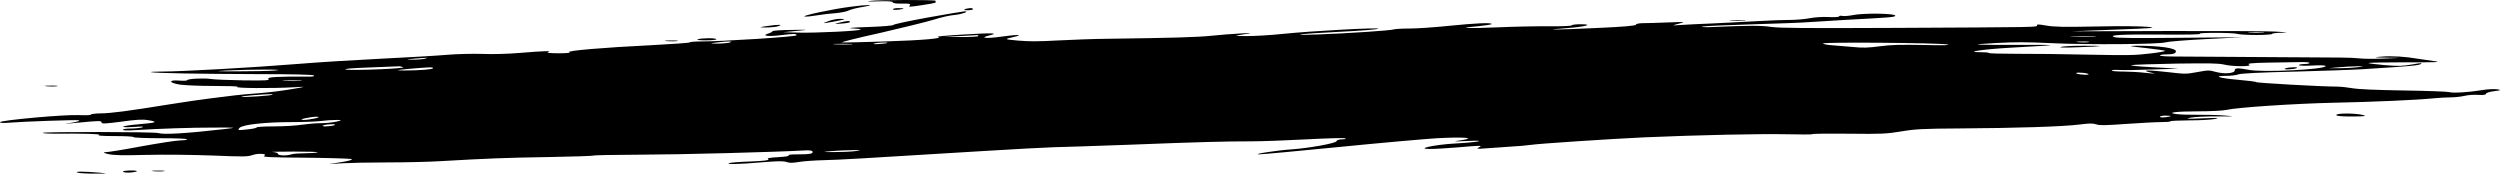 <svg width="1440" height="100" viewBox="0 0 1440 100" fill="none" xmlns="http://www.w3.org/2000/svg">
<path d="M501.333 0.519C498.562 0.829 500.101 0.953 505.952 0.767C511.803 0.581 514.267 0.767 514.267 1.386C514.267 1.882 516.73 2.191 519.81 2.067C523.505 1.944 524.737 2.253 524.121 2.996C523.197 4.111 523.197 4.111 530.896 2.996C535.207 2.377 538.902 1.696 538.902 1.386C538.902 1.138 538.902 0.767 538.902 0.457C538.902 -0.162 505.952 -0.162 501.333 0.519Z" fill="black"/>
<path d="M489.632 3.926C479.162 5.288 461.301 9.128 463.457 9.5C464.381 9.686 467.46 9.376 470.231 8.881C473.311 8.385 478.238 7.766 481.317 7.58C484.089 7.332 487.784 6.651 488.708 6.093C489.94 5.474 493.635 4.483 497.331 3.926C505.337 2.563 499.794 2.563 489.632 3.926Z" fill="black"/>
<path d="M514.266 5.35C514.266 5.66 515.806 5.784 517.346 5.598C519.194 5.412 520.425 5.102 520.425 4.917C520.425 4.793 519.194 4.669 517.346 4.669C515.806 4.669 514.266 4.978 514.266 5.35Z" fill="black"/>
<path d="M555.839 5.288C554.915 5.598 555.531 5.908 557.071 5.908C558.919 5.908 560.458 5.598 560.458 5.288C560.458 4.917 559.842 4.669 559.227 4.669C558.303 4.669 556.763 4.917 555.839 5.288Z" fill="black"/>
<path d="M534.591 10.057C523.813 12.04 514.575 13.96 514.575 14.393C514.267 14.765 507.8 15.322 499.794 15.57C491.479 15.818 487.476 16.189 490.555 16.313C493.327 16.437 495.79 16.747 495.79 16.994C495.79 17.8 470.231 19.038 460.069 18.791L451.138 18.543L458.837 17.8C466.228 17.118 466.228 17.056 455.758 17.242C449.907 17.304 444.98 17.614 444.98 17.986C444.98 18.295 443.748 18.977 442.208 19.41C438.513 20.649 442.824 21.144 449.599 20.277C457.297 19.348 458.837 19.348 458.837 20.339C458.837 21.144 416.341 23.87 404.023 23.87C400.328 23.87 397.248 24.117 397.248 24.427C397.248 24.675 387.086 25.418 375.076 26.038C347.977 27.338 325.497 29.258 327.961 30.064C329.193 30.435 326.113 30.683 321.802 30.683C317.183 30.683 314.411 30.435 315.643 30.064C318.414 29.196 313.487 29.32 299.938 30.435C292.855 31.055 283.925 31.302 277.766 31.055C272.223 30.869 262.984 31.116 257.749 31.55C252.206 32.046 235.577 33.037 220.18 33.78C205.091 34.523 182.611 35.886 170.909 36.877C144.734 38.983 104.393 41.212 93.307 41.212C88.996 41.212 85.916 41.398 87.148 41.584C89.92 42.142 113.939 42.575 149.045 42.699C169.061 42.699 180.147 43.009 180.763 43.442C181.379 43.876 180.147 44.185 177.992 44.124C160.439 44 153.664 44.371 154.588 45.362C155.512 46.353 153.356 46.477 140.115 46.291C131.8 46.167 123.178 45.796 121.33 45.486C117.327 44.867 107.781 45.362 107.781 46.23C107.781 46.477 105.625 46.601 103.161 46.415C97.002 45.92 97.002 47.654 103.469 48.707C106.241 49.141 115.171 49.512 123.178 49.512C131.492 49.512 137.651 49.698 136.727 50.008C134.264 50.813 156.744 50.999 169.369 50.255C176.76 49.822 176.76 49.884 167.83 51.37C162.903 52.237 154.588 53.29 149.353 53.662C144.426 54.034 137.959 54.591 135.496 54.901C133.032 55.211 126.873 55.954 121.946 56.573C117.019 57.131 106.241 58.741 97.618 60.104C73.599 64.006 63.437 65.306 57.894 65.306C54.814 65.368 52.35 65.678 52.35 65.988C52.35 66.359 49.271 66.483 45.576 66.297C37.569 65.864 0 69.27 0 70.385C0 70.757 1.848 70.943 3.695 70.757C14.165 69.952 43.42 68.961 45.268 69.27C46.5 69.518 44.652 70.138 41.264 70.695C36.029 71.5 36.337 71.5 45.268 70.633C57.586 69.456 58.509 69.456 58.509 70.633C58.509 71.376 60.973 71.253 69.903 70.076C78.218 68.899 82.221 68.651 85.301 69.209C91.46 70.2 90.228 70.695 80.066 71.562C69.595 72.429 67.44 73.73 77.294 73.111C81.913 72.801 83.145 72.863 81.913 73.359C80.681 73.73 77.602 74.04 75.138 74.04C72.675 74.04 70.827 74.35 70.827 74.721C70.827 75.155 73.291 75.278 77.602 74.969C92.999 74.04 109.936 73.482 123.178 73.482C136.727 73.42 136.727 73.482 129.337 74.35C107.165 76.889 94.231 77.632 91.151 76.641C88.996 75.898 24.636 75.836 24.636 76.517C24.636 76.827 27.715 77.013 31.41 77.013C47.115 76.827 58.817 77.137 56.97 77.756C55.738 78.128 59.433 78.376 65.9 78.376C72.059 78.376 76.986 78.623 76.986 78.995C76.986 79.305 84.069 79.614 92.383 79.614C101.006 79.614 107.781 79.862 107.781 80.234C107.781 80.543 105.933 80.853 104.085 80.853C101.93 80.853 91.767 82.401 81.605 84.26C71.751 86.118 62.205 87.666 60.665 87.666C59.125 87.666 59.741 88.1 61.897 88.657C65.284 89.462 69.595 89.586 84.377 89.215C95.463 88.967 110.552 89.153 122.562 89.586C140.423 90.33 142.578 90.268 145.35 89.339C148.737 88.1 154.588 88.533 152.125 89.772C150.893 90.453 155.82 90.701 175.22 90.825C188.462 90.949 200.78 91.321 202.319 91.568C203.551 91.878 201.396 92.621 197.084 93.303L189.386 94.541L197.084 94.046C201.396 93.798 213.097 93.55 223.26 93.55C233.422 93.55 247.279 93.241 254.054 92.807C279.613 91.321 291.623 90.825 316.567 90.453C330.424 90.206 341.818 89.834 341.818 89.586C341.818 89.4 354.136 89.153 368.917 89.091C392.629 89.029 446.211 87.604 462.84 86.675C466.536 86.427 468.075 86.675 468.075 87.604C468.075 88.595 466.228 88.905 460.069 88.905C455.758 88.905 453.294 89.153 454.218 89.524C455.142 89.834 452.678 90.268 448.367 90.515C443.748 90.701 441.284 91.197 442.516 91.692C443.44 92.25 440.36 92.683 432.97 92.993C426.811 93.179 420.96 93.612 420.036 93.922C417.573 94.789 426.195 94.603 438.821 93.488C448.059 92.745 451.138 92.683 452.986 93.303C454.834 93.922 456.374 93.922 460.069 93.303C462.84 92.807 469.615 92.374 474.85 92.25C484.396 92.002 493.943 91.445 566.618 86.985C584.478 85.87 602.339 84.941 606.65 84.817C610.962 84.755 630.362 84.074 649.763 83.392C691.027 81.782 705.808 81.41 720.59 81.41C726.441 81.41 740.606 80.915 752 80.296C763.702 79.676 773.864 79.367 774.788 79.676C775.712 79.986 774.788 80.234 773.248 80.234C771.401 80.234 769.861 80.729 769.861 81.287C769.861 82.463 753.848 85.374 743.686 86.056C735.987 86.551 720.898 88.843 725.209 88.905C727.057 88.905 747.997 86.985 771.709 84.631C795.42 82.278 820.672 80.048 827.754 79.614C843.152 78.809 850.542 79.367 841.92 80.729C836.377 81.534 836.685 81.596 844.691 81.225C857.933 80.605 851.774 81.906 838.225 82.649C826.215 83.331 814.821 85.808 823.751 85.808C826.523 85.808 833.605 85.374 839.764 84.879C853.314 83.702 854.238 83.702 851.774 84.941C850.234 85.684 851.158 85.87 855.161 85.498C858.241 85.251 864.708 84.817 869.327 84.507C874.254 84.26 879.797 83.764 881.645 83.454C886.572 82.711 928.144 79.986 946.929 79.119C978.031 77.756 1014.06 77.013 1028.84 77.323C1037.16 77.508 1043.93 77.508 1043.93 77.261C1043.93 77.013 1053.48 76.889 1064.87 77.013C1083.66 77.261 1086.74 77.075 1095.05 75.712C1103.06 74.35 1107.68 74.102 1128.92 73.978C1160.64 73.792 1188.36 72.925 1197.6 71.748C1203.45 71.005 1205.29 70.943 1207.45 71.624C1209.3 72.305 1212.68 72.244 1224.69 71.376C1232.7 70.819 1241.94 70.323 1245.02 70.323C1247.79 70.323 1250.25 70.138 1250.25 69.828C1250.25 69.58 1255.18 69.394 1261.03 69.332C1267.19 69.332 1273.66 68.961 1275.81 68.527C1278.89 67.846 1277.35 67.784 1268.73 68.156C1259.8 68.527 1258.57 68.465 1261.65 67.784C1263.8 67.35 1270.89 66.979 1277.05 67.041C1287.21 67.103 1287.82 67.041 1281.36 66.545C1277.35 66.236 1270.58 66.05 1265.96 66.112C1261.34 66.174 1256.11 65.988 1253.95 65.74C1247.17 64.935 1253.33 64.13 1266.27 64.13C1273.04 64.13 1280.43 63.758 1282.28 63.324C1288.13 61.9 1321.7 59.67 1344.18 59.175C1366.66 58.741 1392.52 57.564 1401.76 56.635C1404.84 56.325 1409.15 56.078 1411.62 56.078C1413.77 56.078 1417.47 55.706 1419.62 55.211C1421.47 54.715 1425.17 54.467 1427.63 54.653C1430.09 54.839 1431.94 54.591 1431.94 54.034C1431.94 53.476 1434.1 52.795 1436.87 52.485C1440.56 52.052 1440.87 51.804 1438.41 51.432C1436.25 51.184 1432.25 51.432 1429.48 51.928C1422.09 53.167 1412.85 53.724 1410.69 53.043C1409.46 52.733 1397.76 52.299 1384.52 52.114C1369.12 51.866 1358.34 51.432 1354.96 50.813C1352.18 50.317 1348.18 49.884 1346.02 49.884C1337.4 49.884 1299.53 47.778 1299.53 47.282C1299.53 47.035 1294.6 46.415 1288.75 45.92C1277.97 44.991 1274.27 43.69 1282.59 43.69C1284.74 43.69 1288.13 43.318 1289.36 42.823C1290.9 42.265 1302.3 41.708 1321.08 41.274C1337.09 40.841 1355.26 40.221 1361.11 39.85C1387.91 38.178 1393.14 37.744 1394.37 36.877C1395.6 36.195 1394.06 36.257 1389.44 37.124C1383.59 38.115 1381.75 38.178 1373.43 37.496C1368.5 37.063 1364.19 36.505 1364.19 36.319C1364.19 36.072 1374.05 35.886 1385.75 35.886C1403.92 35.948 1406.69 35.824 1402.07 35.204C1398.99 34.771 1394.99 34.213 1393.14 33.904C1385.75 32.603 1377.74 32.108 1371.89 32.603C1366.66 32.975 1366.97 33.099 1374.97 33.222C1384.21 33.346 1384.21 33.346 1373.43 33.718C1367.58 33.966 1361.11 33.904 1359.27 33.656C1357.42 33.408 1352.49 33.16 1348.49 33.16C1344.49 33.099 1322.31 32.975 1299.53 32.851C1276.74 32.665 1254.87 32.541 1251.18 32.541C1247.17 32.541 1244.1 32.231 1244.1 31.922C1244.1 31.55 1246.25 31.302 1248.71 31.302C1251.79 31.302 1253.33 30.683 1253.33 29.568C1253.33 27.648 1243.79 26.347 1230.85 26.347C1225.31 26.409 1226.23 26.657 1235.78 27.648C1241.94 28.329 1247.17 29.073 1247.17 29.32C1247.17 29.568 1243.17 30.311 1237.94 30.869C1229.93 31.86 1225.31 31.922 1203.45 31.488C1189.28 31.178 1170.5 30.931 1161.87 30.993C1152.94 30.993 1145.55 30.807 1145.55 30.497C1145.55 30.249 1143.4 30.064 1140.63 30.064C1131.08 30.064 1142.17 28.391 1157.25 27.524C1187.13 25.852 1187.43 25.79 1165.57 25.852C1135.7 25.914 1132.62 25.728 1149.25 24.799C1161.26 24.179 1166.8 24.179 1181.58 24.861C1202.52 25.852 1244.1 25.542 1247.48 24.365C1249.02 23.932 1259.49 23.064 1270.89 22.507L1291.83 21.454L1256.11 21.764C1229.93 22.012 1219.46 21.95 1217.92 21.392C1213.92 20.153 1221.92 19.72 1245.94 19.906C1259.8 20.029 1268.11 19.844 1267.19 19.472C1265.96 19.162 1269.96 18.915 1276.12 18.915C1281.97 18.915 1287.82 19.162 1288.75 19.534C1289.67 19.844 1294.6 20.153 1299.83 20.153C1304.76 20.153 1308.76 19.844 1308.76 19.534C1308.76 19.162 1311.23 18.915 1314.31 18.853C1318.31 18.853 1317.69 18.667 1312.46 18.295C1308.46 17.924 1280.12 17.8 1249.33 17.862L1193.28 18.047L1218.54 17.056C1240.4 16.251 1242.86 16.066 1237.01 15.446C1232.7 15.075 1221.31 14.951 1207.14 15.26C1188.36 15.632 1183.12 15.508 1178.5 14.703C1174.19 13.96 1173.27 13.898 1173.27 14.641C1173.27 15.694 1175.12 15.632 1091.66 16.066C1038.7 16.313 1025.76 16.189 1020.22 15.508C1014.06 14.641 1008.21 14.641 986.038 15.57C982.035 15.756 979.571 15.632 980.495 15.322C981.419 15.012 994.352 14.455 1009.13 14.021C1023.91 13.588 1039 13.03 1042.39 12.721C1045.78 12.473 1054.71 11.916 1062.41 11.482C1089.51 10.057 1091.66 9.872 1091.66 9.005C1091.66 7.704 1073.8 7.456 1067.64 8.633C1065.18 9.128 1062.41 9.376 1061.18 9.19C1060.25 8.943 1059.33 9.066 1059.33 9.438C1059.33 9.81 1056.56 9.996 1053.17 9.81C1050.09 9.624 1045.16 9.934 1042.39 10.491C1039.62 11.049 1034.39 11.482 1030.69 11.482C1027.3 11.482 1020.22 11.73 1014.98 12.04C1009.75 12.349 997.74 12.969 988.501 13.402C979.263 13.774 969.409 14.269 966.945 14.455C962.942 14.765 962.942 14.703 966.945 13.65C971.257 12.597 970.949 12.535 961.094 12.907C955.551 13.154 948.777 13.34 946.621 13.34C944.157 13.34 942.31 13.712 942.31 14.207C942.31 14.827 934.919 15.446 921.062 16.066C895.81 17.242 886.88 17.304 901.969 16.251C913.055 15.446 918.598 13.96 910.284 13.96C907.512 13.96 905.356 14.269 905.356 14.579C905.356 14.951 899.505 15.198 892.423 15.136C885.032 15.075 871.79 15.322 862.552 15.756C843.768 16.499 838.84 16.251 851.158 15.136C855.469 14.703 859.165 14.145 859.165 13.836C859.165 12.907 849.926 13.34 834.529 14.889C826.215 15.756 816.053 16.437 811.741 16.437C807.43 16.437 803.427 16.685 802.503 16.994C800.347 17.614 776.328 19.224 759.083 19.844C739.99 20.525 748.921 19.41 772.017 18.295C783.41 17.738 792.957 16.994 793.881 16.561C795.112 15.694 755.695 17.8 738.759 19.534C732.292 20.215 723.361 20.773 718.434 20.773C710.428 20.773 710.428 20.711 716.279 19.782C721.822 18.915 721.822 18.853 714.431 19.286C710.12 19.472 702.729 20.091 697.802 20.587C689.487 21.454 675.63 21.826 638.985 22.321C630.67 22.383 617.12 22.879 609.114 23.312C597.72 23.932 593.101 23.932 586.326 23.374C578.32 22.631 578.32 22.569 583.555 21.392C590.329 19.906 586.018 19.782 576.472 21.144C568.157 22.321 563.846 21.888 569.697 20.463C575.856 18.977 572.161 18.853 554.608 19.906C545.677 20.401 539.211 21.02 540.134 21.206C544.138 22.073 531.82 23.188 509.956 23.87C497.022 24.303 485.936 24.551 485.012 24.427C484.396 24.241 494.251 21.764 507.184 18.915C519.81 16.003 533.668 12.597 537.979 11.296C541.982 9.996 547.217 8.819 549.681 8.633C553.684 8.323 558.919 6.527 555.532 6.527C554.916 6.527 545.369 8.137 534.591 10.057ZM1303.53 18.729C1301.37 18.853 1297.68 18.853 1295.83 18.729C1293.67 18.543 1295.21 18.419 1299.53 18.419C1303.84 18.419 1305.38 18.543 1303.53 18.729ZM563.538 20.773C563.538 21.082 558.919 21.33 553.684 21.33L543.522 21.268L552.76 20.773C557.995 20.525 562.306 20.277 562.922 20.215C563.23 20.215 563.538 20.401 563.538 20.773ZM1206.53 21.206C1203.45 21.33 1197.9 21.33 1194.21 21.206C1190.2 21.082 1192.67 20.959 1199.44 20.959C1206.22 20.897 1209.3 21.02 1206.53 21.206ZM420.344 24.489C419.42 24.799 416.033 25.108 413.261 25.108C408.642 25.108 408.642 24.985 412.645 24.489C418.804 23.684 422.808 23.684 420.344 24.489ZM1203.14 24.241C1202.21 24.427 1199.44 24.489 1197.29 24.303C1194.82 24.117 1195.75 23.932 1199.14 23.932C1202.52 23.87 1204.37 24.055 1203.14 24.241ZM511.188 24.737C511.188 24.861 509.032 25.17 506.261 25.356C503.797 25.542 502.565 25.48 503.489 25.108C505.337 24.489 511.188 24.241 511.188 24.737ZM1121.53 25.604C1124 26.099 1119.99 26.161 1107.98 25.914C1094.74 25.666 1089.2 25.79 1082.73 26.657C1076.27 27.524 1072.88 27.648 1067.64 27.09C1063.95 26.781 1058.4 26.285 1055.63 26.099C1052.55 25.914 1050.09 25.418 1050.09 25.047C1050.09 24.117 1116.91 24.675 1121.53 25.604ZM490.555 25.542C488.4 25.666 484.089 25.666 481.317 25.542C478.238 25.356 480.085 25.232 485.012 25.232C490.247 25.232 492.403 25.356 490.555 25.542ZM244.816 33.78C243.892 34.09 240.505 34.399 237.733 34.337C233.422 34.337 233.73 34.213 238.657 33.78C246.971 33.099 246.971 33.099 244.816 33.78ZM1330.32 36.257C1330.32 36.567 1329.09 36.877 1327.24 36.877C1325.7 36.877 1324.16 37.187 1324.16 37.496C1324.16 37.868 1327.55 37.992 1331.86 37.744C1336.48 37.496 1339.56 37.62 1339.56 38.054C1339.56 40.036 1302.91 41.832 1295.21 40.221C1289.06 39.045 1287.21 39.106 1287.21 40.531C1287.21 42.265 1281.36 42.761 1276.43 41.46C1272.43 40.345 1272.12 40.345 1265.65 41.522C1259.18 42.699 1258.57 42.699 1249.64 41.646C1237.94 40.283 1232.7 40.283 1238.24 41.646C1242.25 42.575 1241.94 42.575 1235.78 41.956C1232.09 41.522 1226.23 41.212 1222.85 41.212C1219.15 41.212 1216.38 40.965 1216.38 40.593C1216.38 40.283 1218.23 40.16 1220.38 40.283C1222.23 40.469 1231.16 40.345 1239.48 40.036L1254.87 39.54L1240.09 38.735C1231.78 38.301 1226.23 37.744 1227.77 37.496C1229.01 37.248 1240.71 36.877 1253.64 36.629C1272.43 36.381 1277.97 36.443 1281.05 37.187C1285.98 38.425 1297.68 38.425 1295.52 37.248C1293.98 36.567 1296.75 36.257 1306.61 36.072C1313.69 35.948 1322.01 35.824 1325.08 35.762C1327.86 35.7 1330.32 35.886 1330.32 36.257ZM232.19 38.673C234.654 39.478 202.935 40.779 199.24 40.036C197.392 39.664 202.627 39.23 212.79 38.859C222.028 38.549 229.726 38.239 230.034 38.178C230.342 38.178 231.266 38.363 232.19 38.673ZM1358.03 38.735C1355.57 39.045 1350.64 39.292 1347.26 39.292H1341.1L1347.26 38.735C1350.64 38.425 1355.57 38.178 1358.03 38.178C1362.04 38.115 1362.04 38.178 1358.03 38.735ZM249.435 39.292C249.435 39.974 241.736 40.593 233.114 40.593C227.263 40.531 227.571 40.407 235.577 39.664C246.971 38.673 249.435 38.549 249.435 39.292ZM158.591 40.593C155.204 40.903 145.658 41.089 137.035 41.089C123.794 41.089 122.87 41.027 130.876 40.593C144.426 39.912 166.598 39.912 158.591 40.593ZM1202.52 42.451C1203.45 42.761 1203.14 43.071 1201.29 43.071C1199.75 43.071 1197.29 42.761 1196.36 42.451C1195.44 42.08 1195.75 41.832 1197.6 41.832C1199.14 41.832 1201.6 42.08 1202.52 42.451ZM173.373 46.601C171.217 46.725 166.906 46.725 164.134 46.601C161.055 46.415 162.903 46.291 167.83 46.291C173.065 46.291 175.22 46.415 173.373 46.601ZM157.052 54.529C157.052 55.025 141.039 56.14 139.191 55.768C138.267 55.644 141.039 55.211 145.042 54.901C153.664 54.219 157.052 54.096 157.052 54.529ZM1250.25 66.855C1250.25 67.041 1249.02 67.35 1247.17 67.536C1245.63 67.722 1244.1 67.598 1244.1 67.288C1244.1 66.917 1245.63 66.607 1247.17 66.607C1249.02 66.607 1250.25 66.731 1250.25 66.855ZM181.687 68.156C179.532 68.651 176.452 69.085 174.912 69.085C173.065 69.085 173.373 68.651 175.528 68.156C177.684 67.66 180.763 67.227 182.303 67.227C184.151 67.227 183.843 67.66 181.687 68.156ZM194.005 70.014C191.849 70.509 187.846 70.943 185.075 70.943C181.995 70.943 177.068 71.376 173.681 71.872C170.601 72.367 163.211 72.801 157.975 72.801C152.432 72.801 147.813 73.049 147.813 73.42C147.813 73.73 145.35 74.287 141.962 74.597C137.035 75.155 136.727 75.031 137.959 73.668C139.807 71.748 152.74 70.323 168.446 70.323C174.912 70.323 182.303 70.014 184.767 69.704C187.23 69.394 191.233 69.085 193.697 69.085C197.084 69.085 197.084 69.27 194.005 70.014ZM192.465 72.182C191.541 72.491 189.078 72.801 187.538 72.801C185.69 72.801 185.383 72.491 186.306 72.182C187.23 71.81 189.694 71.562 191.233 71.562C193.081 71.562 193.389 71.81 192.465 72.182ZM492.711 87.047C490.247 87.356 484.704 87.604 480.393 87.604C473.31 87.604 473.31 87.542 478.853 87.047C482.241 86.737 487.784 86.489 491.171 86.489C496.406 86.427 496.406 86.551 492.711 87.047ZM182.919 87.79C181.995 88.038 178.608 88.286 175.528 88.286C172.449 88.286 168.754 88.533 167.83 88.905C165.058 89.834 160.131 89.648 160.131 88.657C160.131 88.162 158.899 87.666 157.052 87.542C155.512 87.418 160.747 87.356 169.369 87.295C177.684 87.295 183.843 87.48 182.919 87.79Z" fill="black"/>
<path d="M1316.46 39.354C1315.54 39.664 1315.85 39.974 1317.69 39.974C1319.23 39.974 1321.7 39.664 1322.62 39.354C1323.55 38.983 1323.24 38.735 1321.39 38.735C1319.85 38.735 1317.39 38.983 1316.46 39.354Z" fill="black"/>
<path d="M477.005 12.225C473.31 13.65 473.31 13.65 480.085 12.473C487.167 11.172 488.091 10.863 483.472 10.863C481.932 10.863 478.853 11.482 477.005 12.225Z" fill="black"/>
<path d="M997.124 11.916C998.972 12.04 1002.67 12.04 1004.82 11.916C1006.67 11.73 1005.13 11.606 1000.82 11.606C996.508 11.606 994.968 11.73 997.124 11.916Z" fill="black"/>
<path d="M483.472 13.03C480.085 13.836 480.393 13.898 484.704 13.588C487.475 13.402 489.631 12.969 489.631 12.659C489.631 11.854 487.783 11.977 483.472 13.03Z" fill="black"/>
<path d="M442.209 14.951C436.974 15.694 436.974 15.818 440.977 15.818C443.748 15.818 447.136 15.508 448.06 15.136C451.447 14.084 448.676 14.021 442.209 14.951Z" fill="black"/>
<path d="M401.868 22.631C400.944 22.941 402.792 23.25 406.179 23.25C409.875 23.25 412.646 22.941 412.646 22.631C412.646 22.259 410.798 22.012 408.335 22.012C405.871 22.012 402.792 22.259 401.868 22.631Z" fill="black"/>
<path d="M384.314 23.684C386.47 23.87 389.241 23.808 390.165 23.622C391.397 23.436 389.549 23.25 386.162 23.312C382.774 23.312 381.851 23.498 384.314 23.684Z" fill="black"/>
<path d="M1187.13 27.029C1185.59 27.462 1188.67 27.524 1196.98 27.214C1212.68 26.657 1213.61 26.347 1200.06 26.347C1193.9 26.347 1188.05 26.657 1187.13 27.029Z" fill="black"/>
<path d="M27.099 49.698C29.255 49.884 32.026 49.822 32.95 49.636C34.182 49.45 32.334 49.264 28.947 49.326C25.559 49.326 24.636 49.512 27.099 49.698Z" fill="black"/>
<path d="M1345.72 66.236C1345.72 66.855 1348.8 67.103 1354.96 67.103C1362.35 67.041 1363.58 66.855 1360.81 66.174C1356.19 65.121 1345.72 65.121 1345.72 66.236Z" fill="black"/>
<path d="M70.828 98.815C70.828 99.125 72.06 99.435 73.599 99.435C75.447 99.435 77.603 99.125 78.526 98.815C79.45 98.444 78.219 98.196 75.755 98.196C72.984 98.196 70.828 98.444 70.828 98.815Z" fill="black"/>
<path d="M88.688 98.629C90.844 98.815 93.615 98.753 94.539 98.567C95.771 98.382 93.923 98.196 90.536 98.258C87.148 98.258 86.224 98.444 88.688 98.629Z" fill="black"/>
<path d="M44.652 99.435C45.576 99.744 50.195 100.054 54.814 99.992C62.205 99.992 62.513 99.93 56.97 99.435C48.347 98.691 42.496 98.691 44.652 99.435Z" fill="black"/>
</svg>
